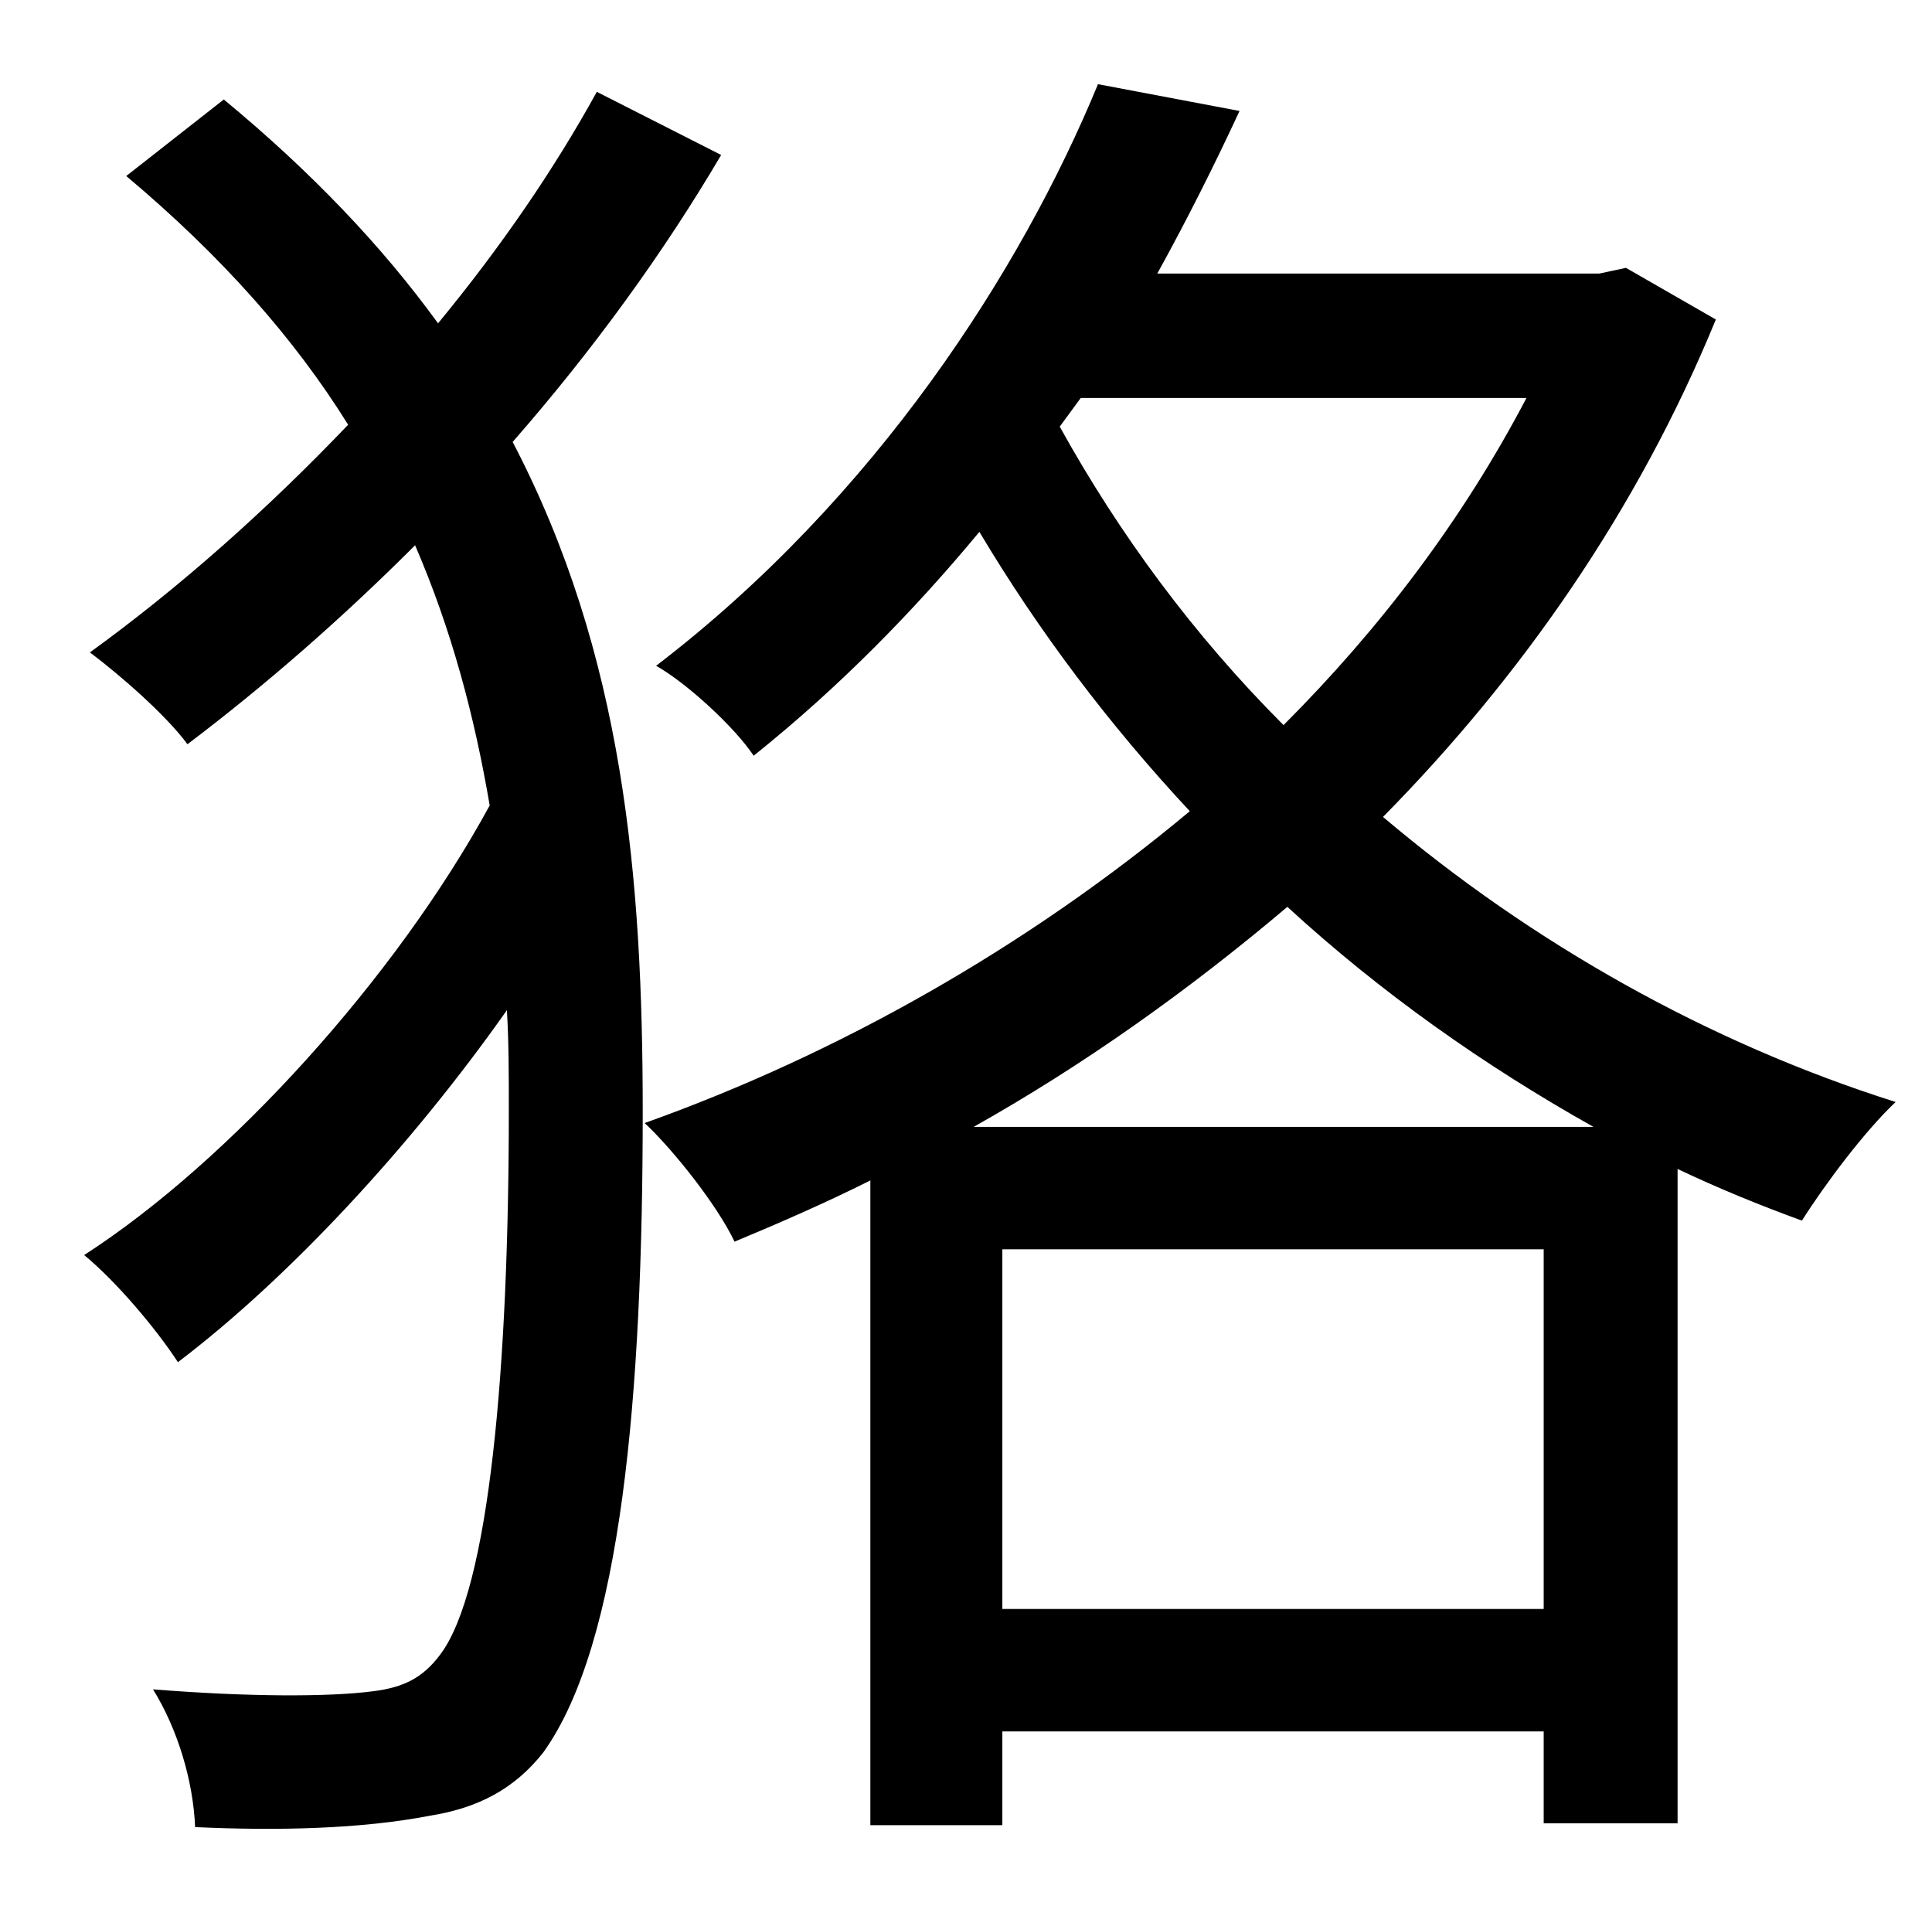 <?xml version="1.0" standalone="no"?>
<!DOCTYPE svg PUBLIC "-//W3C//DTD SVG 1.1//EN" "http://www.w3.org/Graphics/SVG/1.1/DTD/svg11.dtd" >
<svg xmlns="http://www.w3.org/2000/svg" xmlns:xlink="http://www.w3.org/1999/xlink" version="1.1" viewBox="-10 0 1010 1000">
   <path fill="currentColor"
d="M302 48l65 33c-30 51 -67 102 -109 150c58 111 68 228 68 350c0 147 -11 278 -52 335c-15 19 -34 29 -59 33c-36 7 -80 8 -123 6c-1 -24 -9 -51 -22 -72c50 4 92 4 115 1c16 -2 26 -7 35 -19c26 -34 36 -152 36 -285c0 -18 0 -35 -1 -52c-50 71 -114 140 -172 184
c-11 -17 -32 -42 -49 -56c76 -49 163 -145 212 -235c-8 -47 -20 -92 -39 -136c-38 38 -78 73 -119 104c-11 -15 -35 -36 -51 -48c47 -34 93 -75 135 -119c-28 -45 -66 -88 -116 -130l51 -40c46 38 83 77 112 117c33 -40 61 -81 83 -121zM499 589h324
c-57 -32 -111 -70 -160 -115c-52 44 -107 83 -164 115zM514 841h283v-188h-283v188zM555 208l-11 15c31 56 70 109 117 156c51 -51 94 -108 127 -171h-233zM840 140l47 27c-41 100 -102 187 -174 260c78 66 170 118 268 149c-16 15 -37 43 -49 62c-22 -8 -44 -17 -65 -27
v342h-70v-48h-283v49h-69v-337c-24 12 -47 22 -71 32c-9 -19 -32 -48 -47 -62c101 -36 200 -92 285 -163c-42 -45 -79 -94 -110 -146c-34 41 -73 81 -118 117c-10 -15 -35 -38 -51 -47c115 -88 191 -207 231 -304l74 14c-13 28 -27 56 -43 85h231z" />
</svg>
